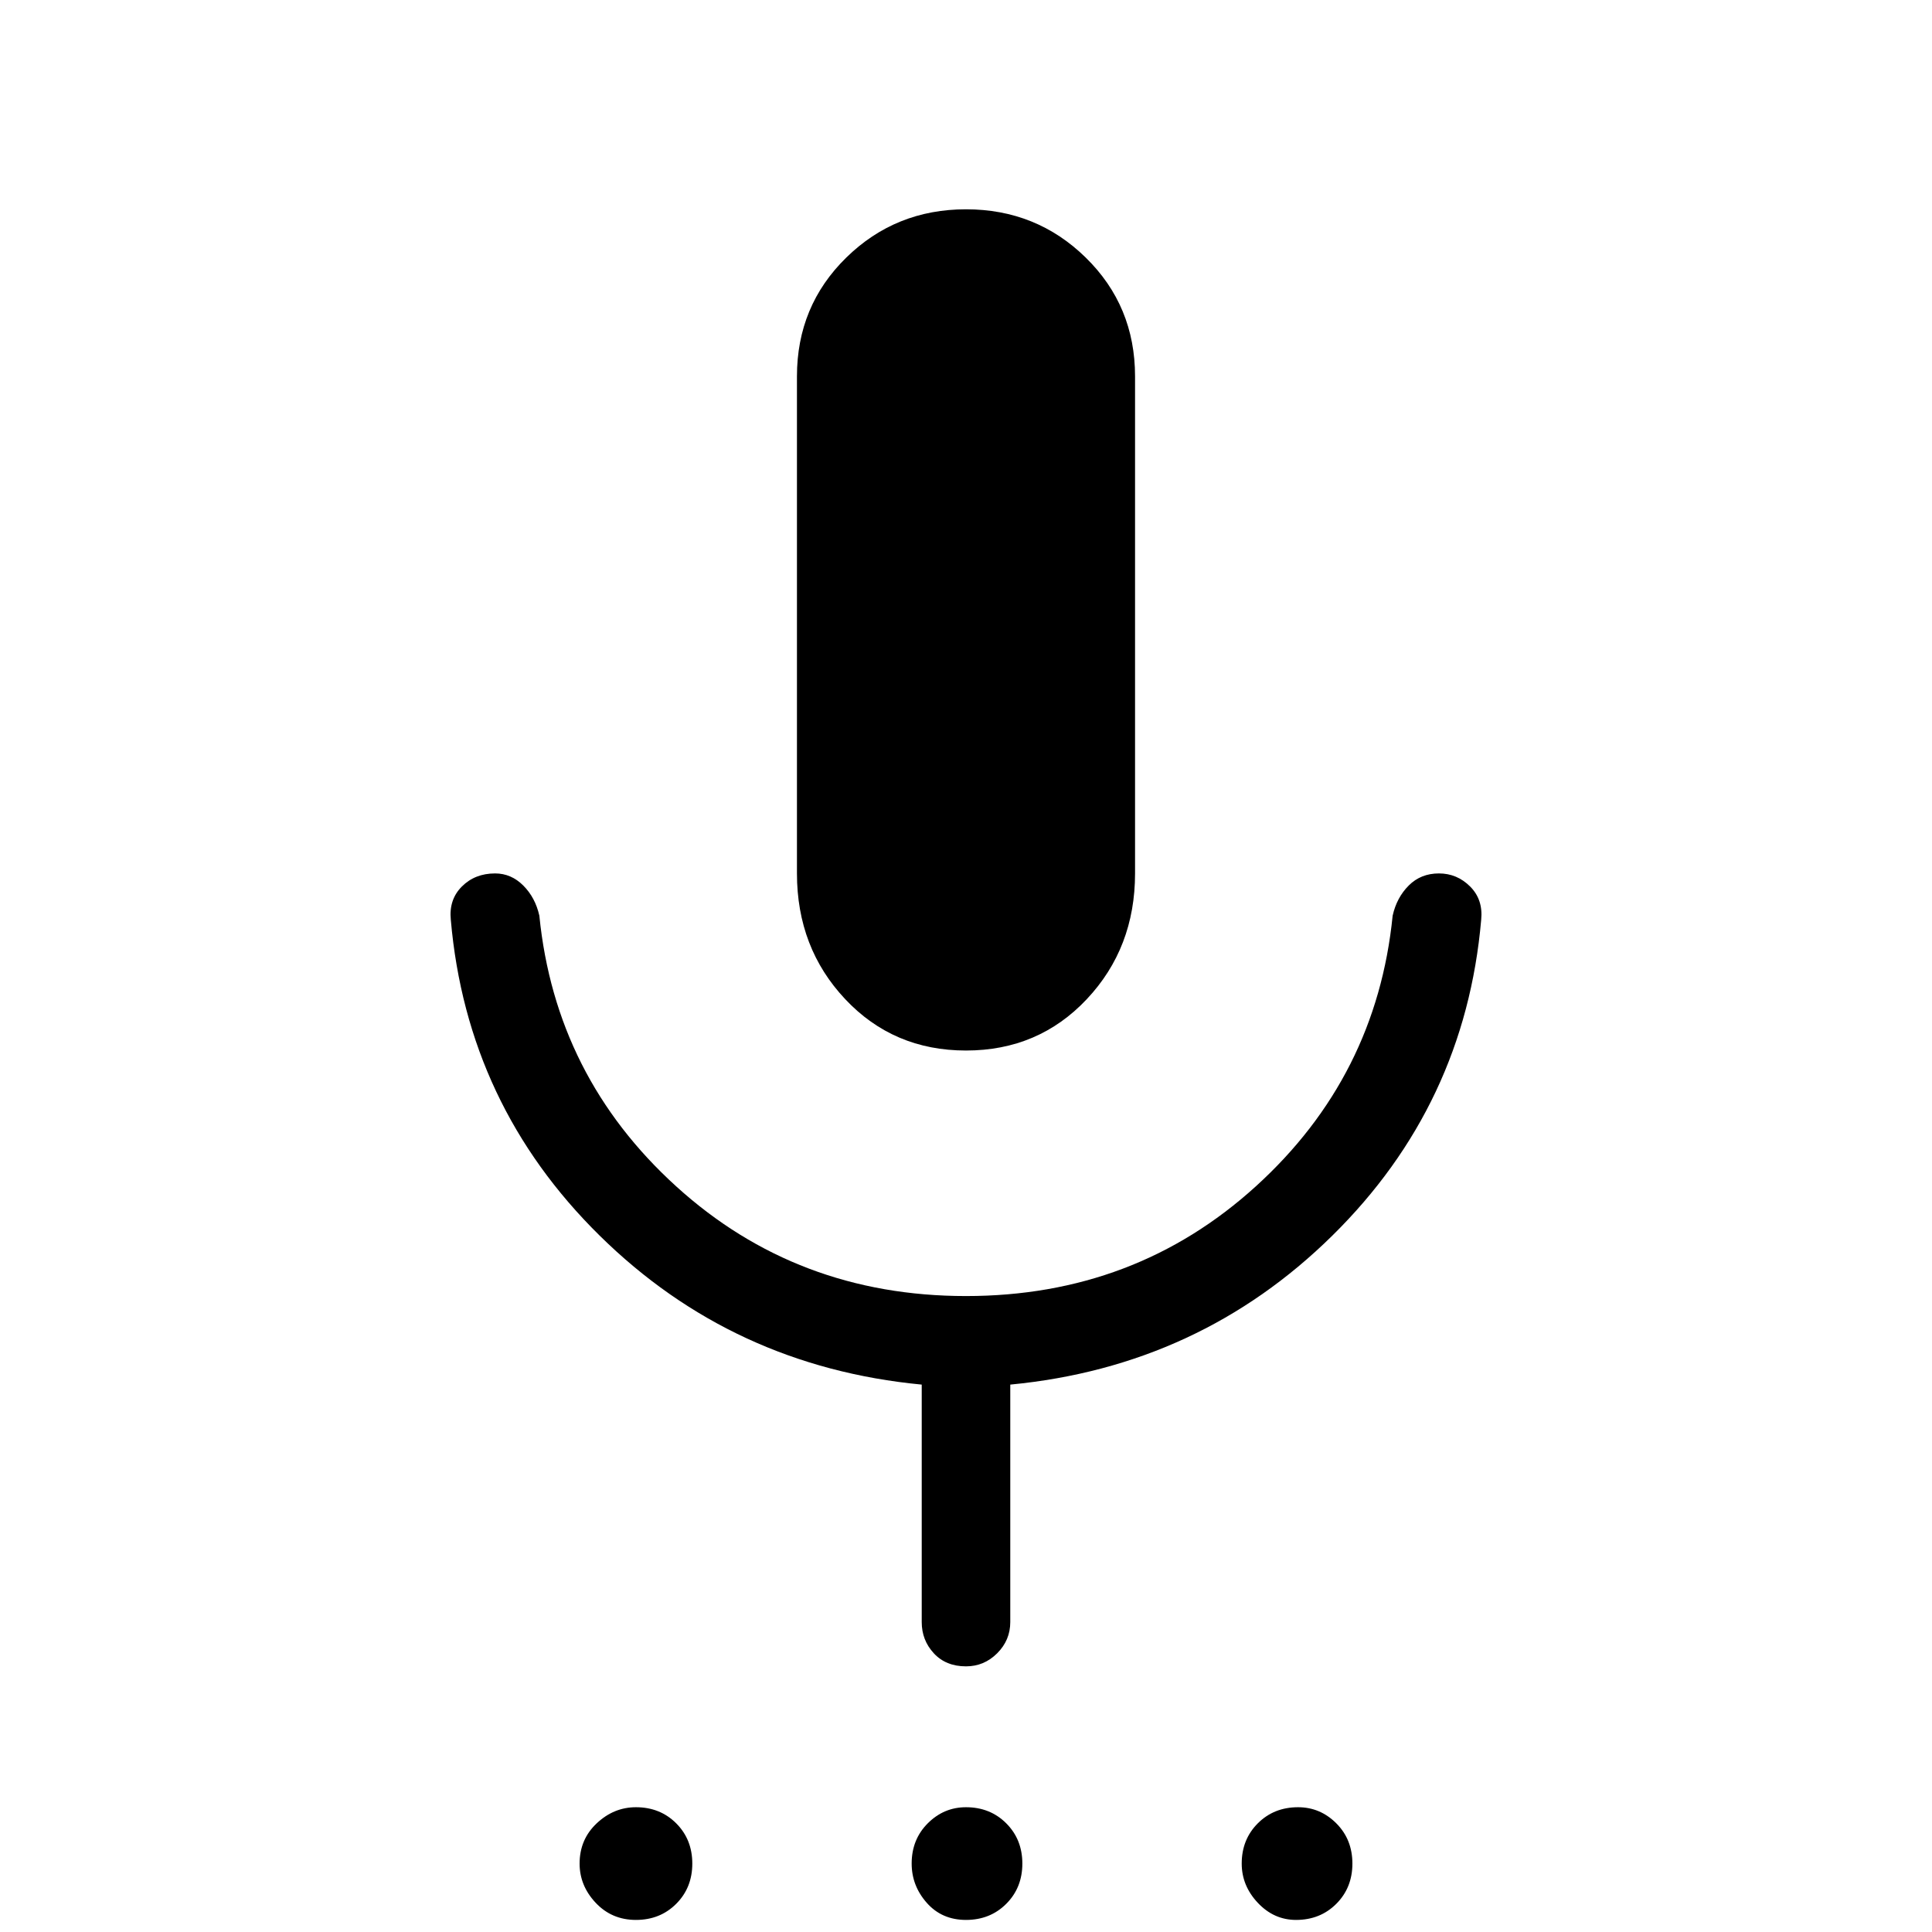 <svg xmlns="http://www.w3.org/2000/svg" height="48" width="48"><path d="M15.8 47.7q-.6 0-1-.425t-.4-.975q0-.6.425-1t.975-.4q.6 0 1 .4t.4 1q0 .6-.4 1t-1 .4Zm8.2 0q-.6 0-.975-.425t-.375-.975q0-.6.4-1t.95-.4q.6 0 1 .4t.4 1q0 .6-.4 1t-1 .4Zm8.2 0q-.55 0-.95-.425-.4-.425-.4-.975 0-.6.4-1t1-.4q.55 0 .95.4.4.4.4 1t-.4 1q-.4.4-1 .4ZM24 26.1q-1.8 0-3-1.275T19.8 21.7V9.35q0-1.75 1.225-2.95Q22.25 5.2 24 5.2t2.975 1.2Q28.2 7.6 28.2 9.35V21.7q0 1.85-1.2 3.125T24 26.1Zm0 15.3q-.5 0-.8-.325-.3-.325-.3-.775v-5.9q-4.7-.45-8-3.7t-3.7-7.85q-.05-.5.275-.825.325-.325.825-.325.4 0 .7.3.3.3.4.75.4 4 3.4 6.725 3 2.725 7.2 2.725t7.2-2.725q3-2.725 3.4-6.725.1-.45.4-.75.3-.3.75-.3t.775.325q.325.325.275.825-.4 4.6-3.7 7.85-3.3 3.25-8 3.7v5.9q0 .45-.325.775T24 41.4Z"/></svg>